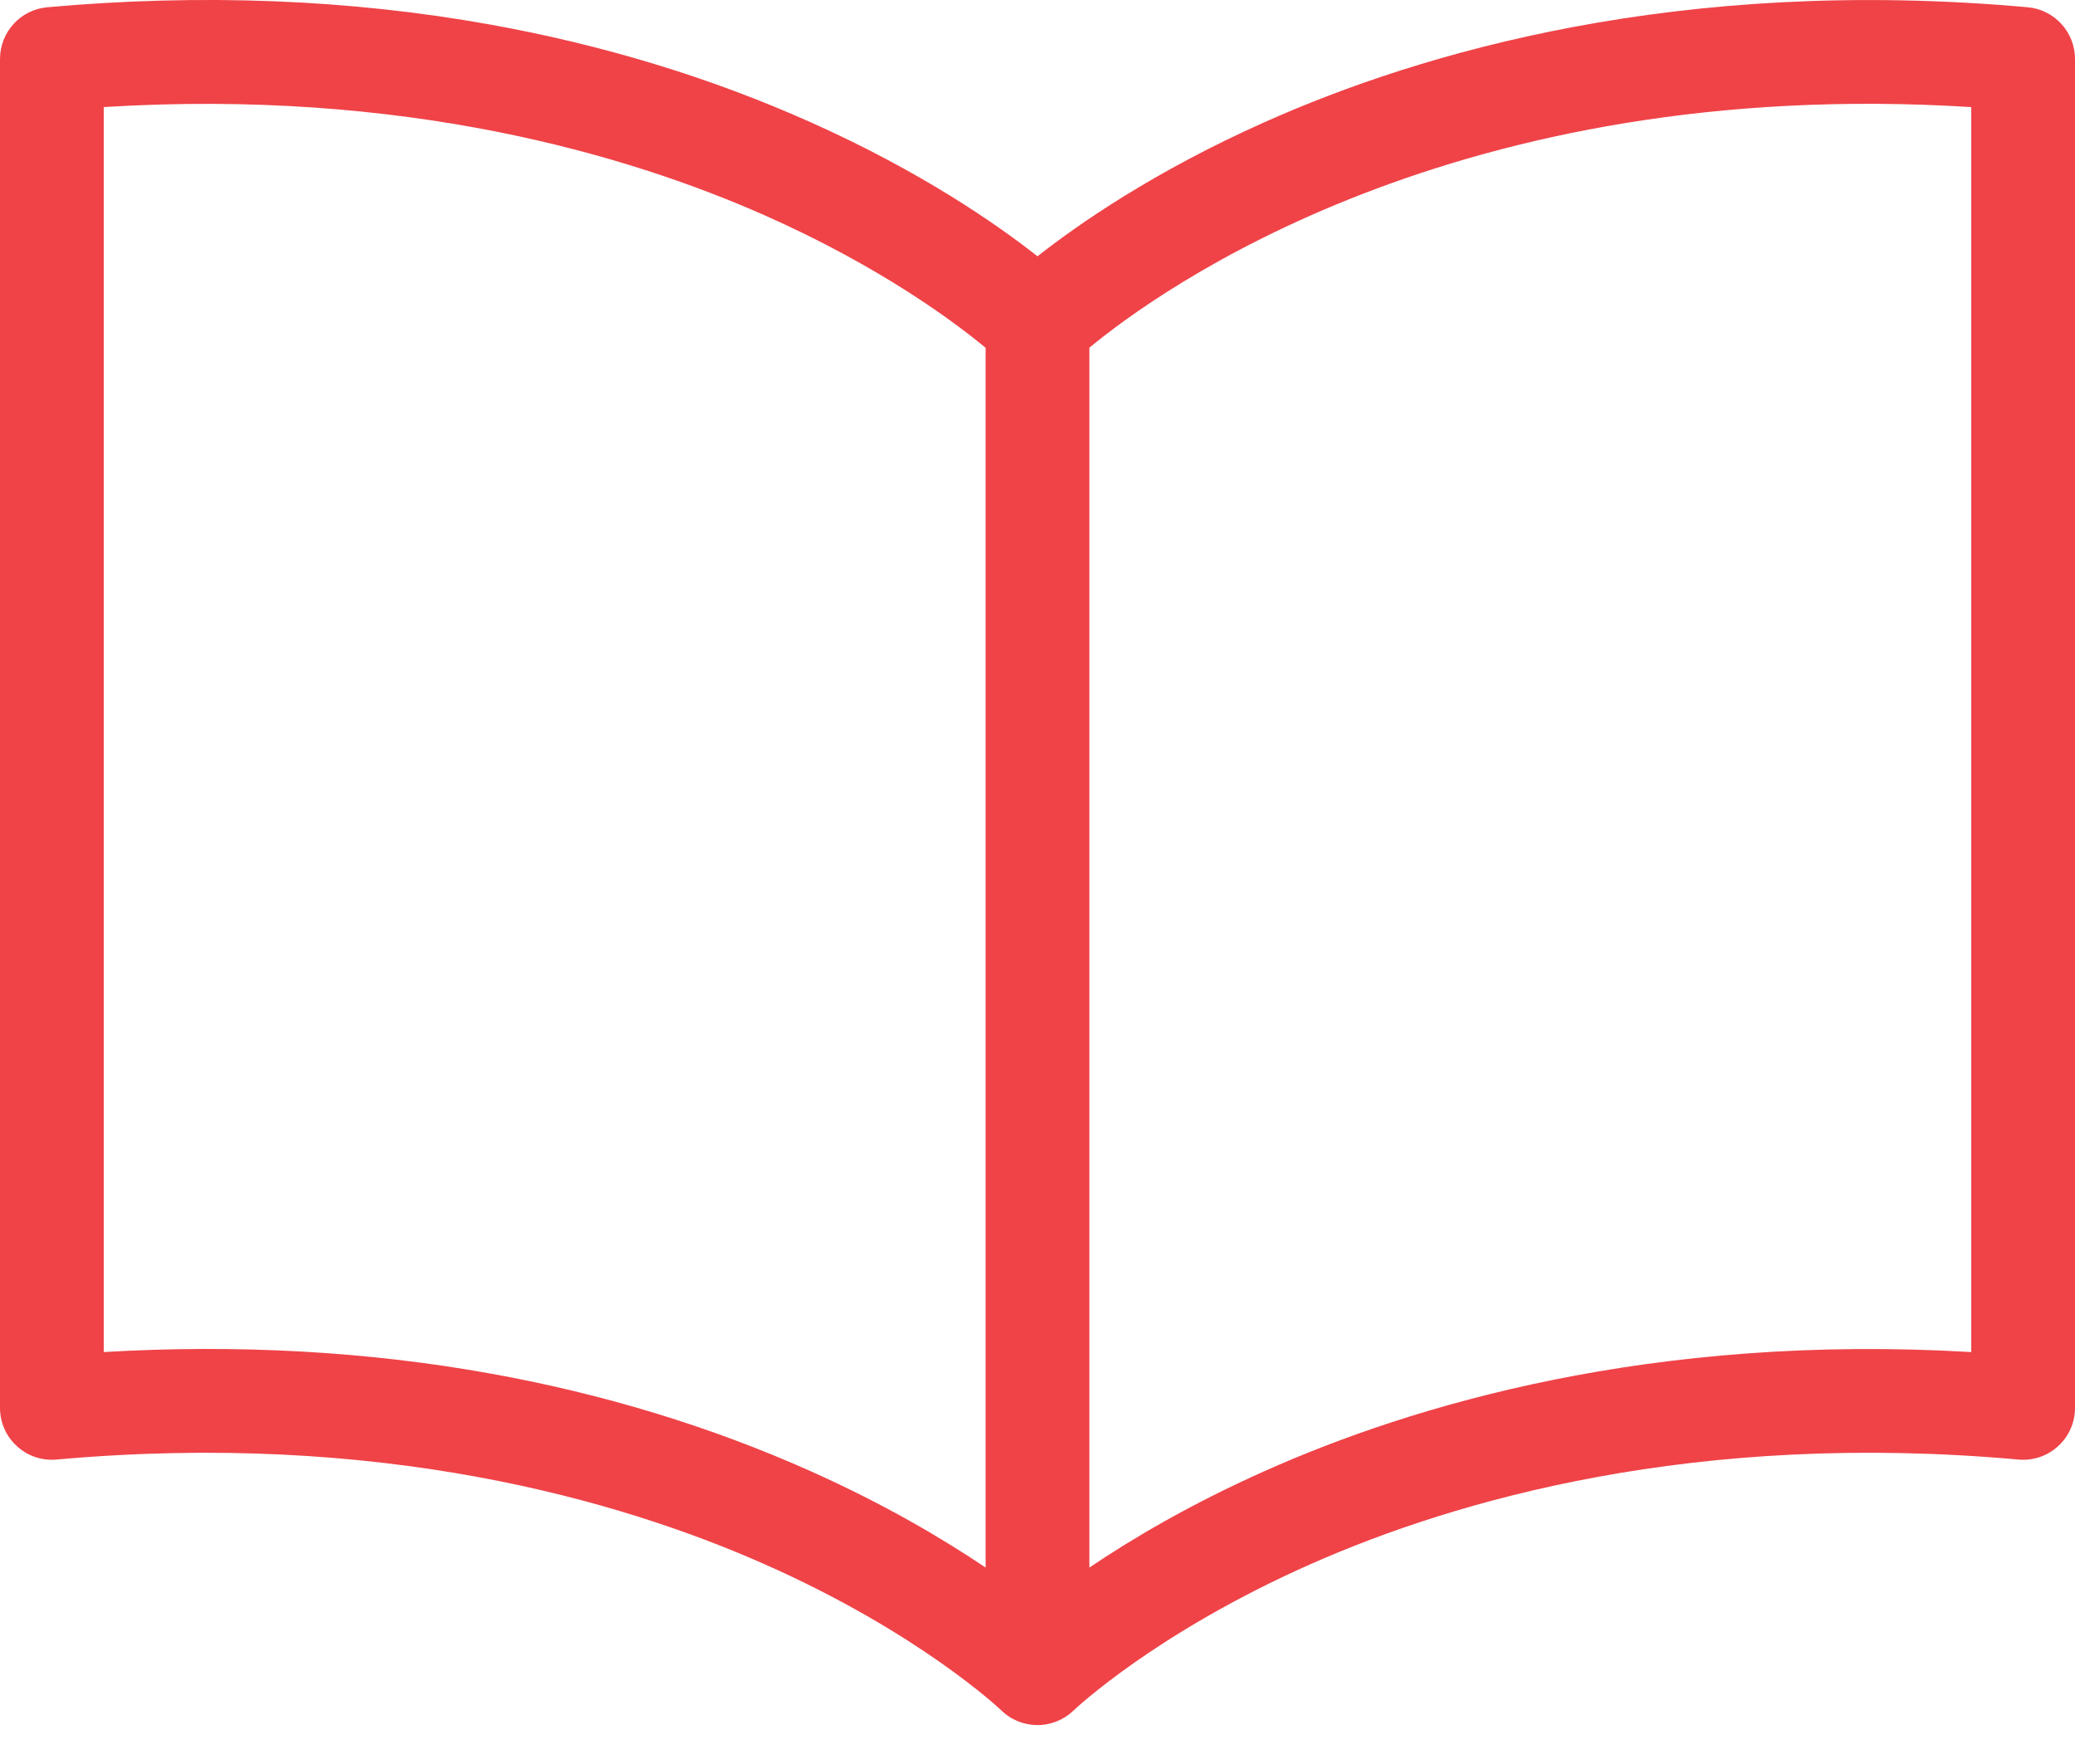 <svg width="20" height="17" viewBox="0 0 20 17" fill="none" xmlns="http://www.w3.org/2000/svg">
<path d="M19 13.03C15.917 12.849 13.608 13.543 12.187 14.178C11.475 14.496 10.913 14.828 10.5 15.107V3.351C11.167 2.799 14.029 0.721 19 1.032V13.03ZM4.727 13.237C3.539 13.023 2.288 12.954 1 13.03V1.032C3.888 0.852 6.039 1.488 7.359 2.07C8.486 2.568 9.206 3.108 9.5 3.352V15.107C9.087 14.829 8.525 14.496 7.813 14.178C6.854 13.749 5.816 13.433 4.727 13.237ZM19.545 0.07C16.188 -0.232 13.691 0.506 12.187 1.178C11.125 1.652 10.395 2.159 10 2.47C9.605 2.159 8.875 1.652 7.813 1.178C6.854 0.749 5.816 0.433 4.727 0.237C3.372 -0.007 1.935 -0.063 0.455 0.07C0.197 0.093 0 0.31 0 0.568V13.568C0 13.709 0.059 13.843 0.163 13.937C0.266 14.032 0.405 14.079 0.545 14.066C3.662 13.786 5.971 14.457 7.359 15.07C8.859 15.732 9.638 16.471 9.652 16.484C9.749 16.578 9.875 16.625 10 16.625C10.094 16.625 10.187 16.598 10.269 16.546C10.27 16.546 10.271 16.545 10.272 16.544C10.282 16.538 10.291 16.531 10.301 16.524C10.305 16.52 10.31 16.517 10.314 16.514C10.321 16.508 10.327 16.502 10.334 16.496C10.338 16.492 10.343 16.488 10.348 16.484C10.355 16.477 11.136 15.735 12.641 15.07C14.029 14.457 16.338 13.786 19.455 14.066C19.595 14.079 19.734 14.032 19.837 13.937C19.941 13.843 20 13.709 20 13.568V0.568C20 0.31 19.802 0.093 19.545 0.07L19.545 0.07Z" fill="#EF4348"/>
</svg>
